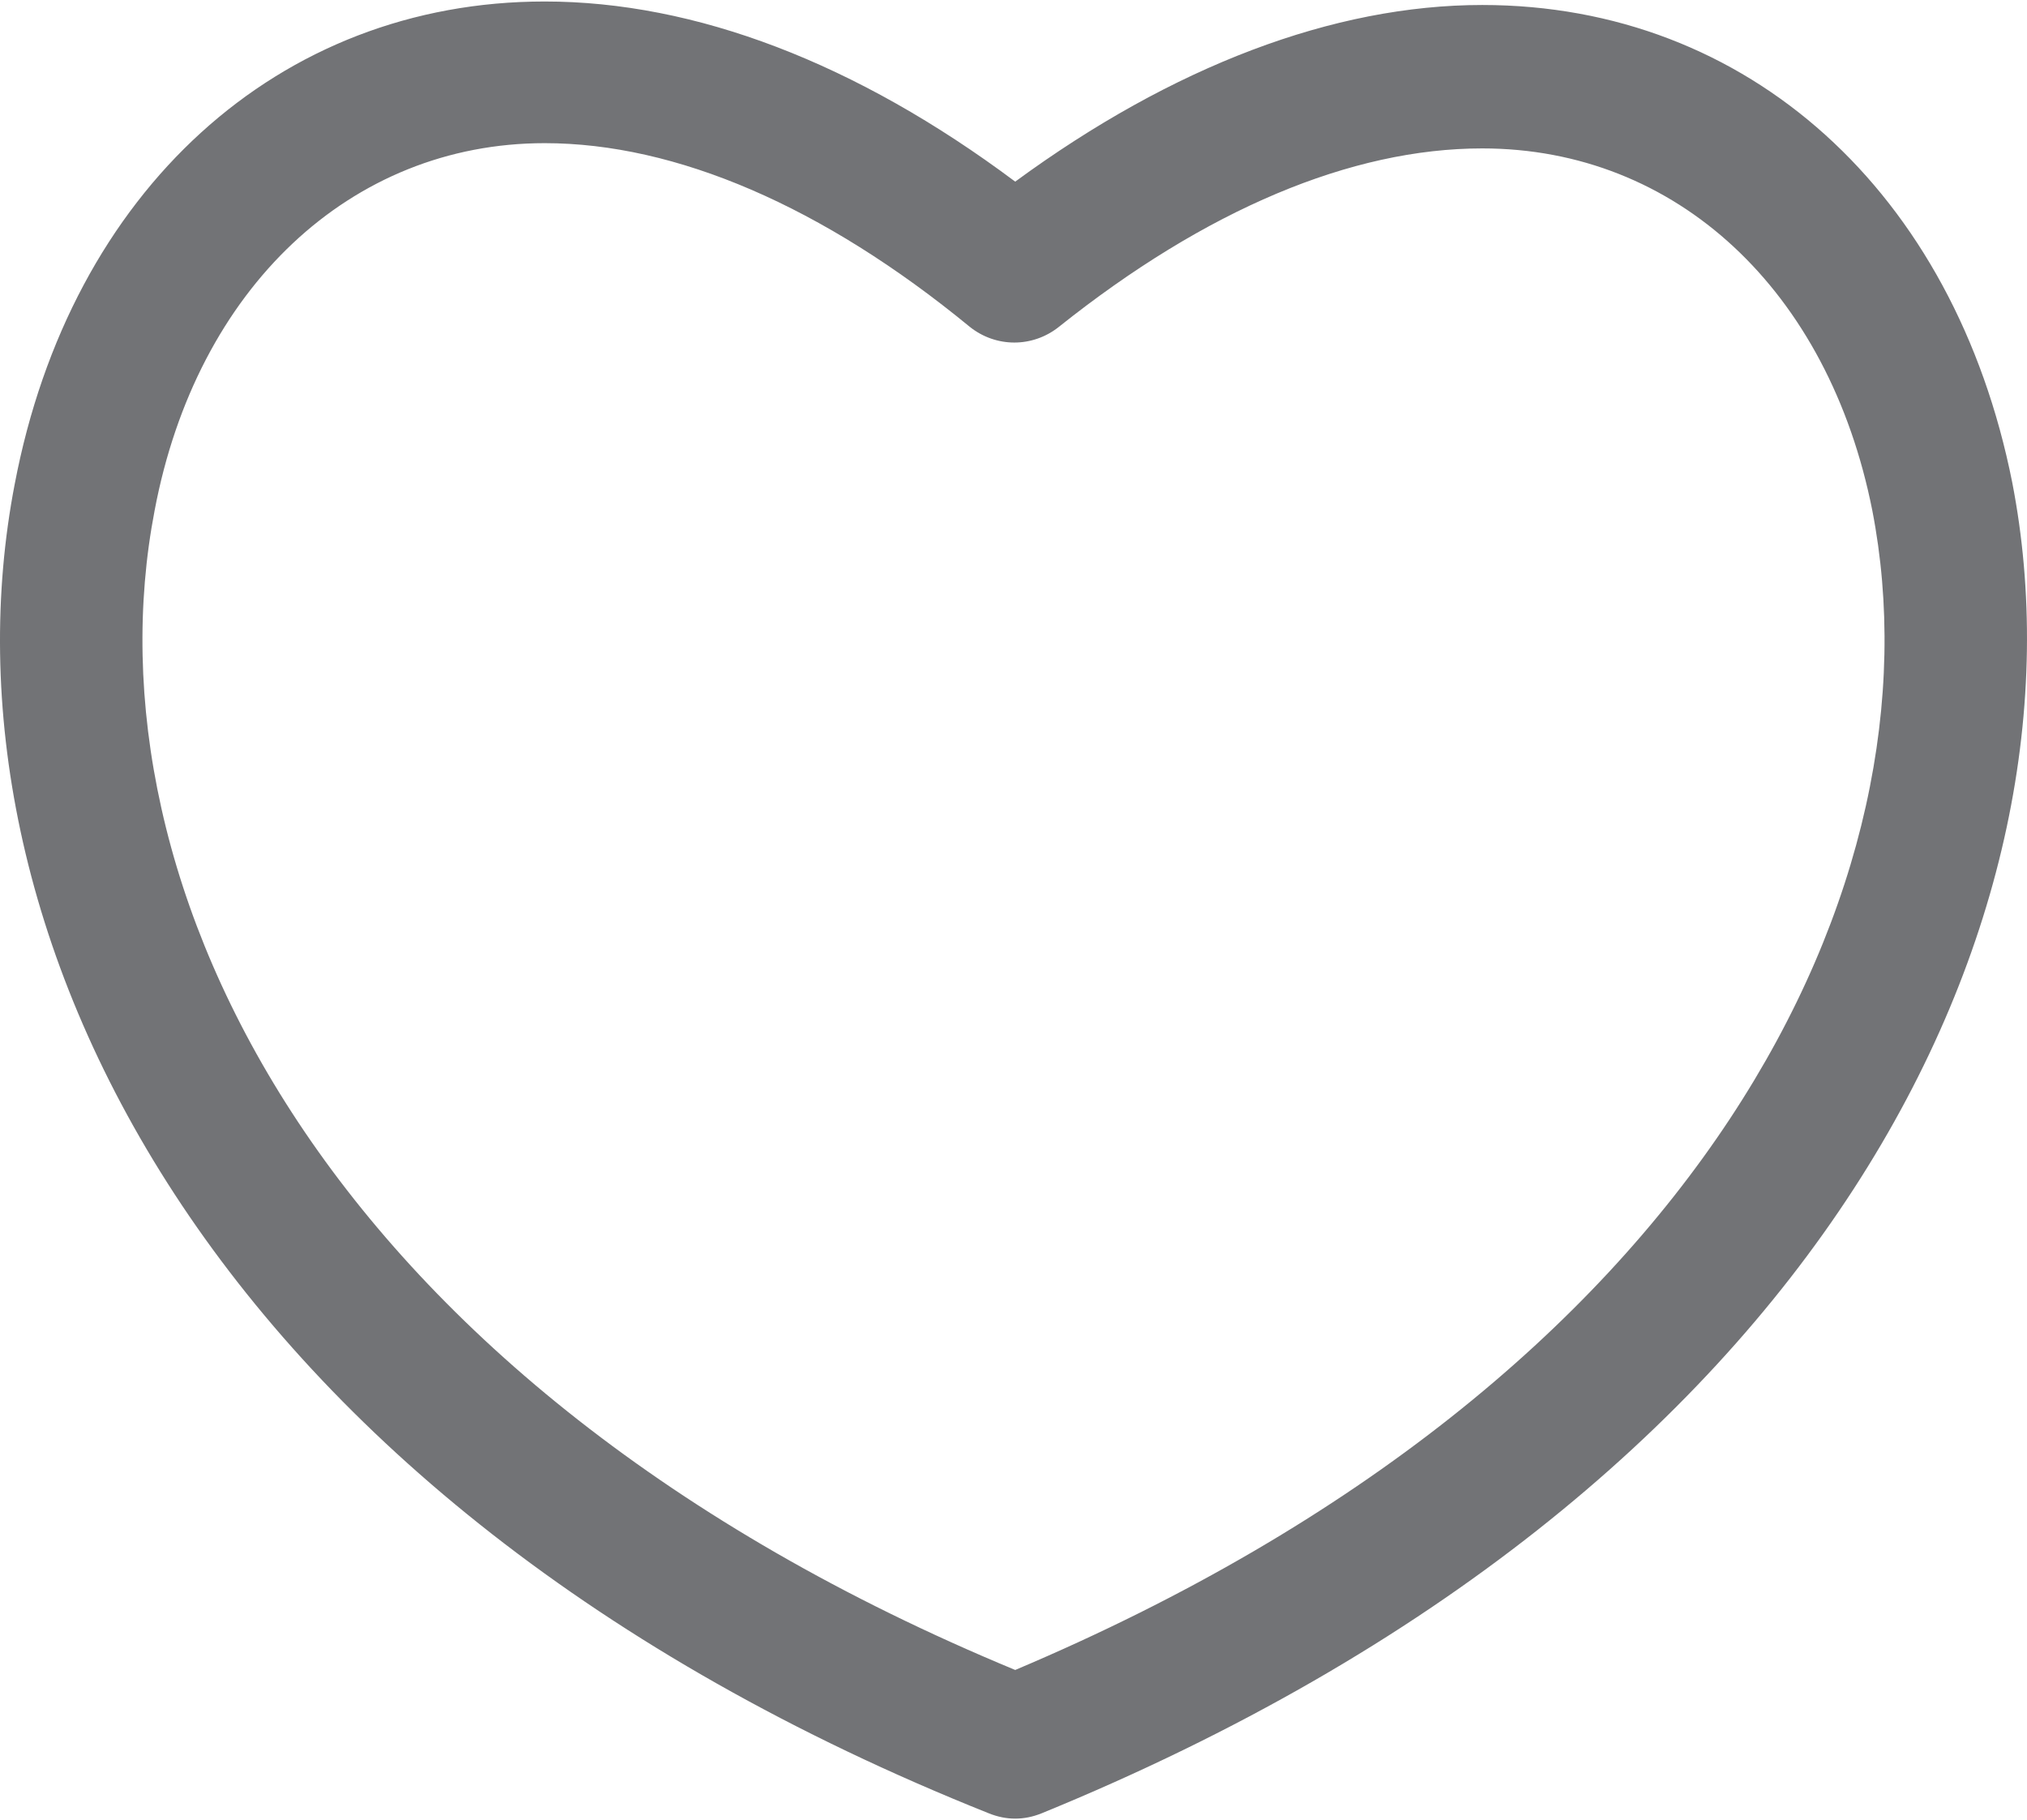 <?xml version="1.0" encoding="UTF-8"?>
<!DOCTYPE svg PUBLIC "-//W3C//DTD SVG 1.1//EN" "http://www.w3.org/Graphics/SVG/1.1/DTD/svg11.dtd">
<!-- Creator: CorelDRAW X7 -->
<svg xmlns="http://www.w3.org/2000/svg" xml:space="preserve" width="412px" height="370px" version="1.1" style="shape-rendering:geometricPrecision; text-rendering:geometricPrecision; image-rendering:optimizeQuality; fill-rule:evenodd; clip-rule:evenodd"
viewBox="0 0 592244 530996"
 xmlns:xlink="http://www.w3.org/1999/xlink"
 enable-background="new 0 0 320 100">
 <defs>
  <style type="text/css">
   <![CDATA[
    .fil0 {fill:#727376; background-color:#000000}
   ]]>
  </style>
 </defs>
 <g id="Layer_x0020_1">
  <g id="_2327512228576">
   <g>
    <path class="fil0" d="M587930 140543c-16866,-84836 -77172,-139522 -154852,-139522 -43441,0 -90459,17889 -136455,51618 -46508,-34752 -93524,-52639 -137477,-52639 -77682,0 -138499,55194 -154852,141054 -24531,127255 54173,296418 284663,388409 2555,1023 5111,1533 7666,1533 2555,0 5110,-510 7665,-1533 229979,-94036 308172,-262687 283642,-388920l0 0zm-291307 347013c-202382,-83815 -272398,-229979 -251444,-338835 12265,-64906 57239,-107325 113967,-107325 38330,0 81260,18399 124190,53662 7665,6133 18397,6133 26064,0 42928,-34241 85347,-52128 123678,-52128 56728,0 101189,41396 113966,105791 20954,107833 -48550,253488 -250421,338835z"/>
   </g>
  </g>
 </g>
</svg>
